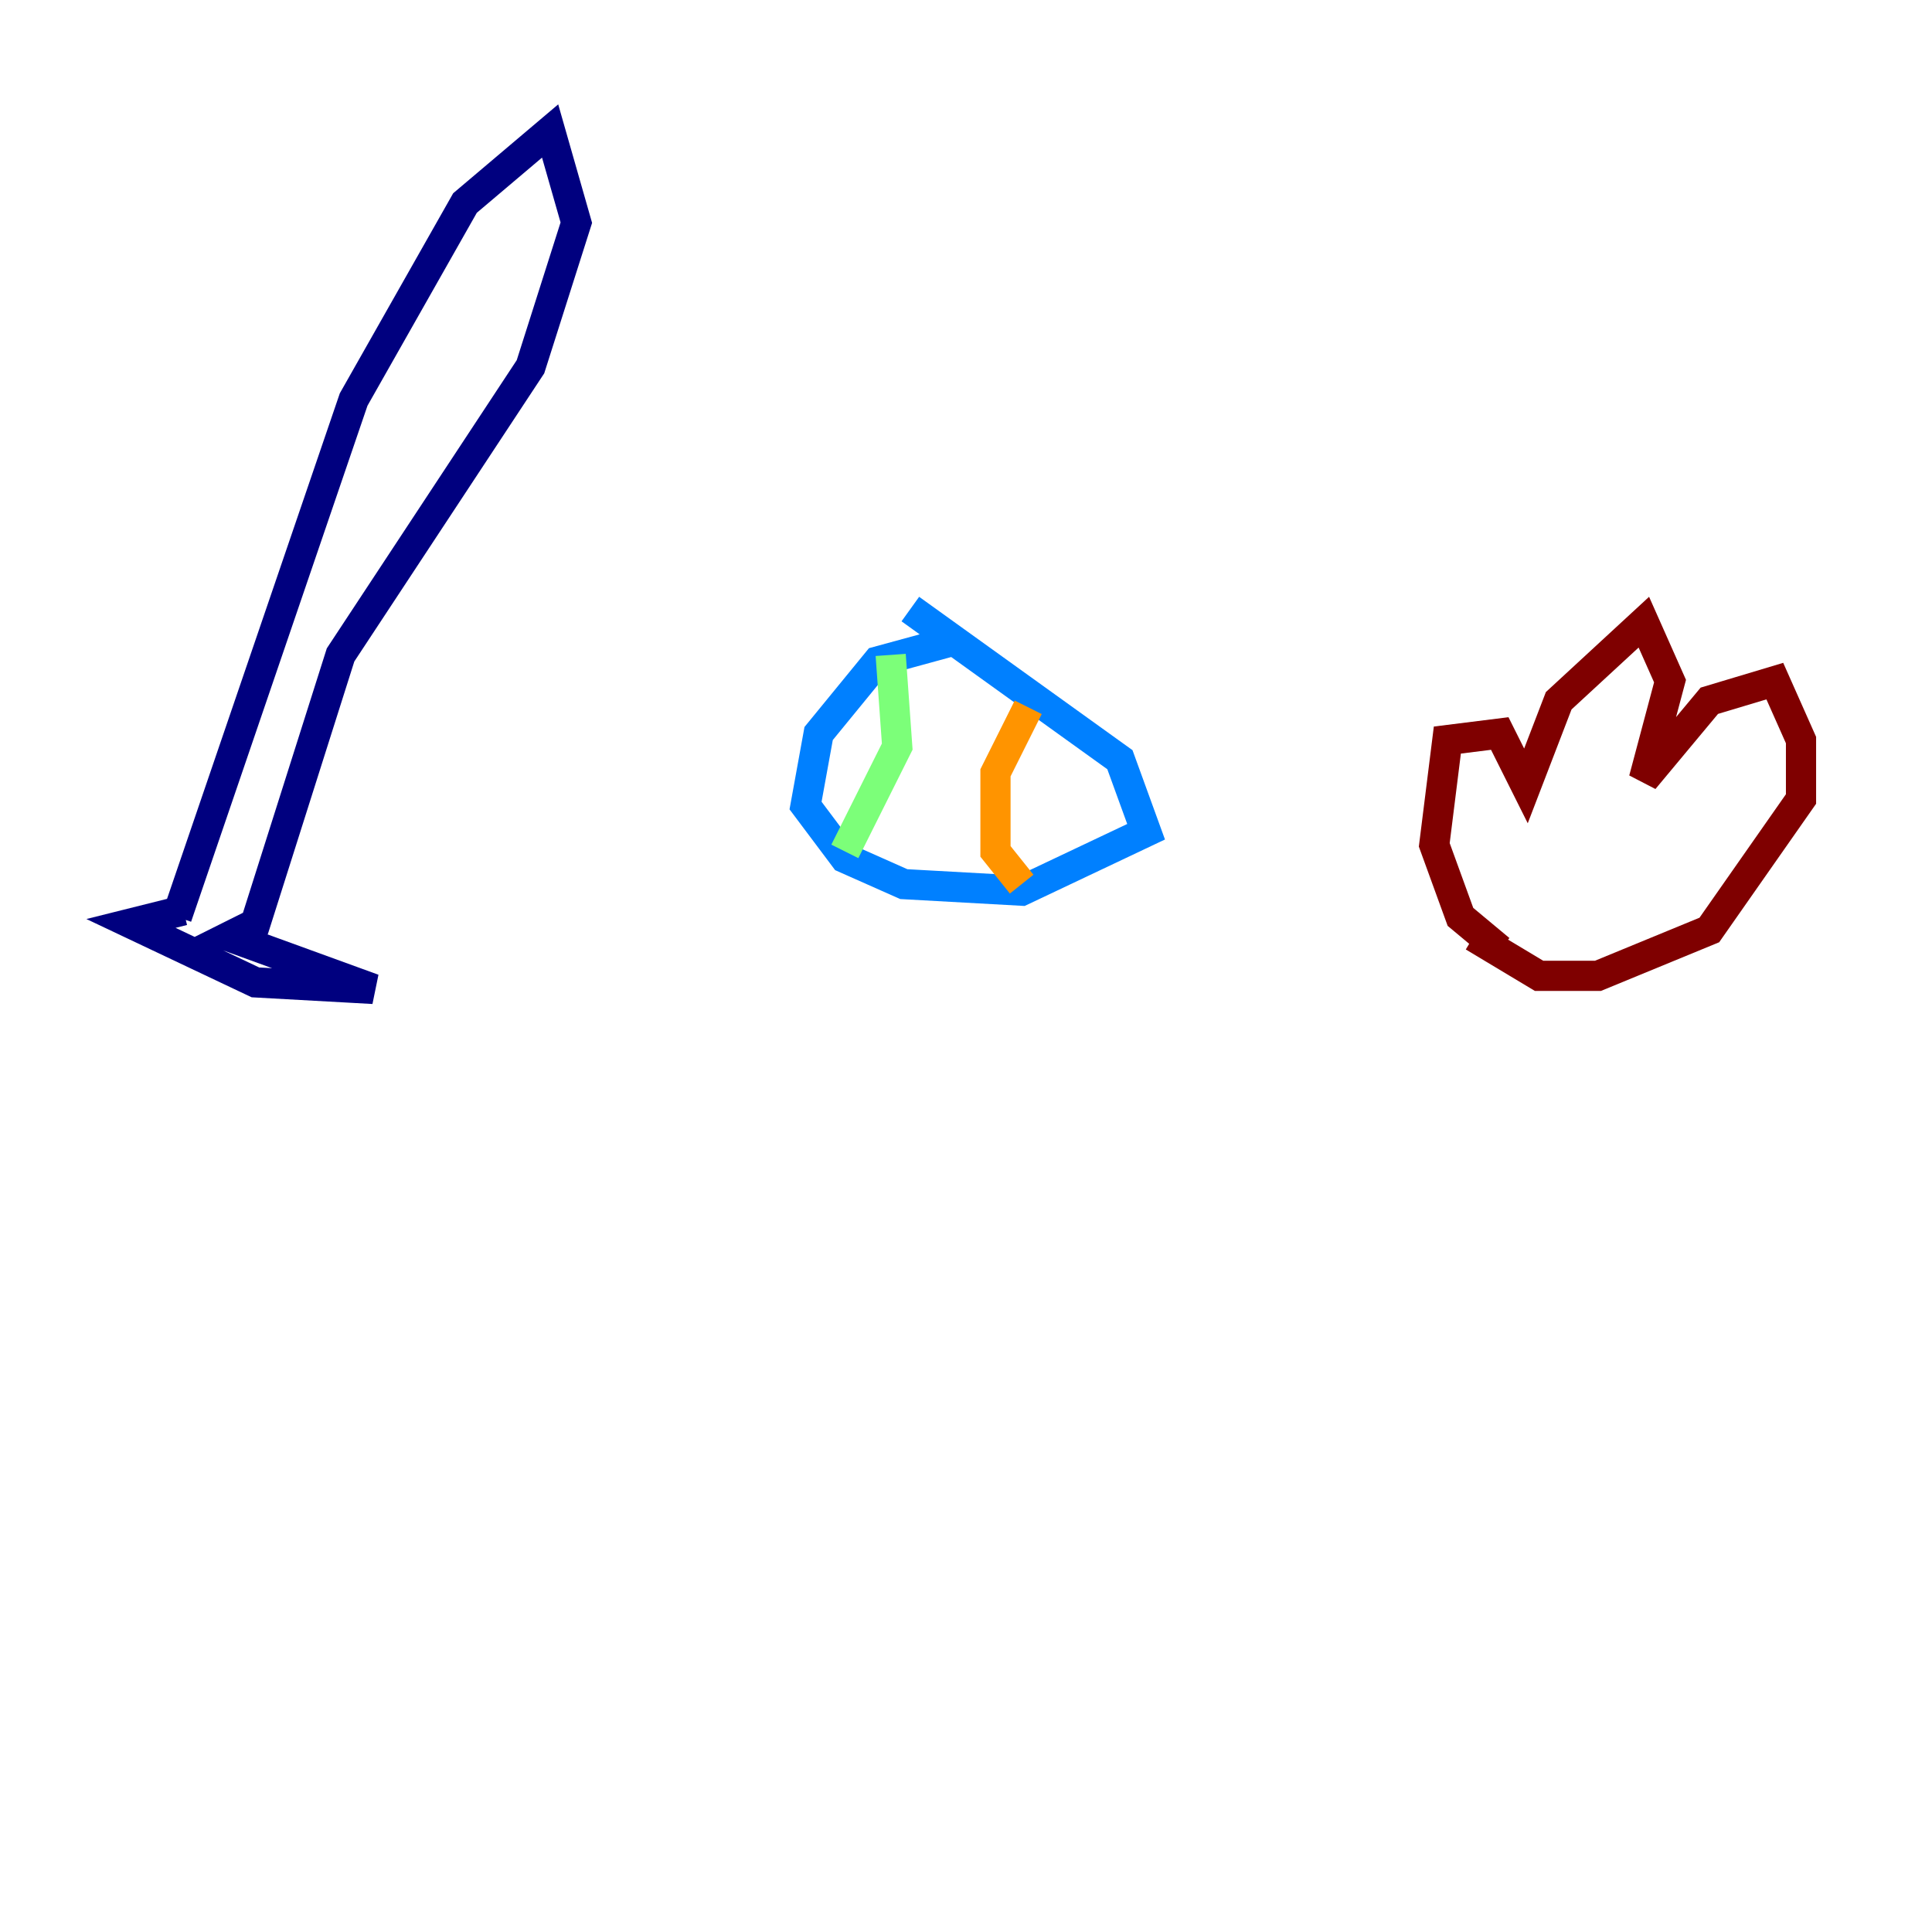 <?xml version="1.0" encoding="utf-8" ?>
<svg baseProfile="tiny" height="128" version="1.2" viewBox="0,0,128,128" width="128" xmlns="http://www.w3.org/2000/svg" xmlns:ev="http://www.w3.org/2001/xml-events" xmlns:xlink="http://www.w3.org/1999/xlink"><defs /><polyline fill="none" points="12.149,60.312 8.678,61.18 16.922,65.085 24.732,65.519 15.186,62.047 16.922,61.18 22.563,43.39 35.146,24.298 38.183,14.752 36.447,8.678 30.807,13.451 23.43,26.468 11.715,60.746" stroke="#00007f" stroke-width="2" /><polyline fill="none" points="62.915,42.522 58.142,43.824 54.237,48.597 53.37,53.37 55.973,56.841 59.878,58.576 67.688,59.01 75.932,55.105 74.197,50.332 60.312,40.352" stroke="#0080ff" stroke-width="2" /><polyline fill="none" points="59.01,43.39 59.444,49.464 55.973,56.407" stroke="#7cff79" stroke-width="2" /><polyline fill="none" points="68.122,46.861 65.953,51.2 65.953,56.407 67.688,58.576" stroke="#ff9400" stroke-width="2" /><polyline fill="none" points="99.363,62.915 96.759,60.746 95.024,55.973 95.891,49.031 99.363,48.597 101.098,52.068 103.268,46.427 108.909,41.22 110.644,45.125 108.909,51.634 113.248,46.427 117.586,45.125 119.322,49.031 119.322,52.936 113.248,61.614 105.871,64.651 101.966,64.651 97.627,62.047" stroke="#7f0000" stroke-width="2" /></svg>